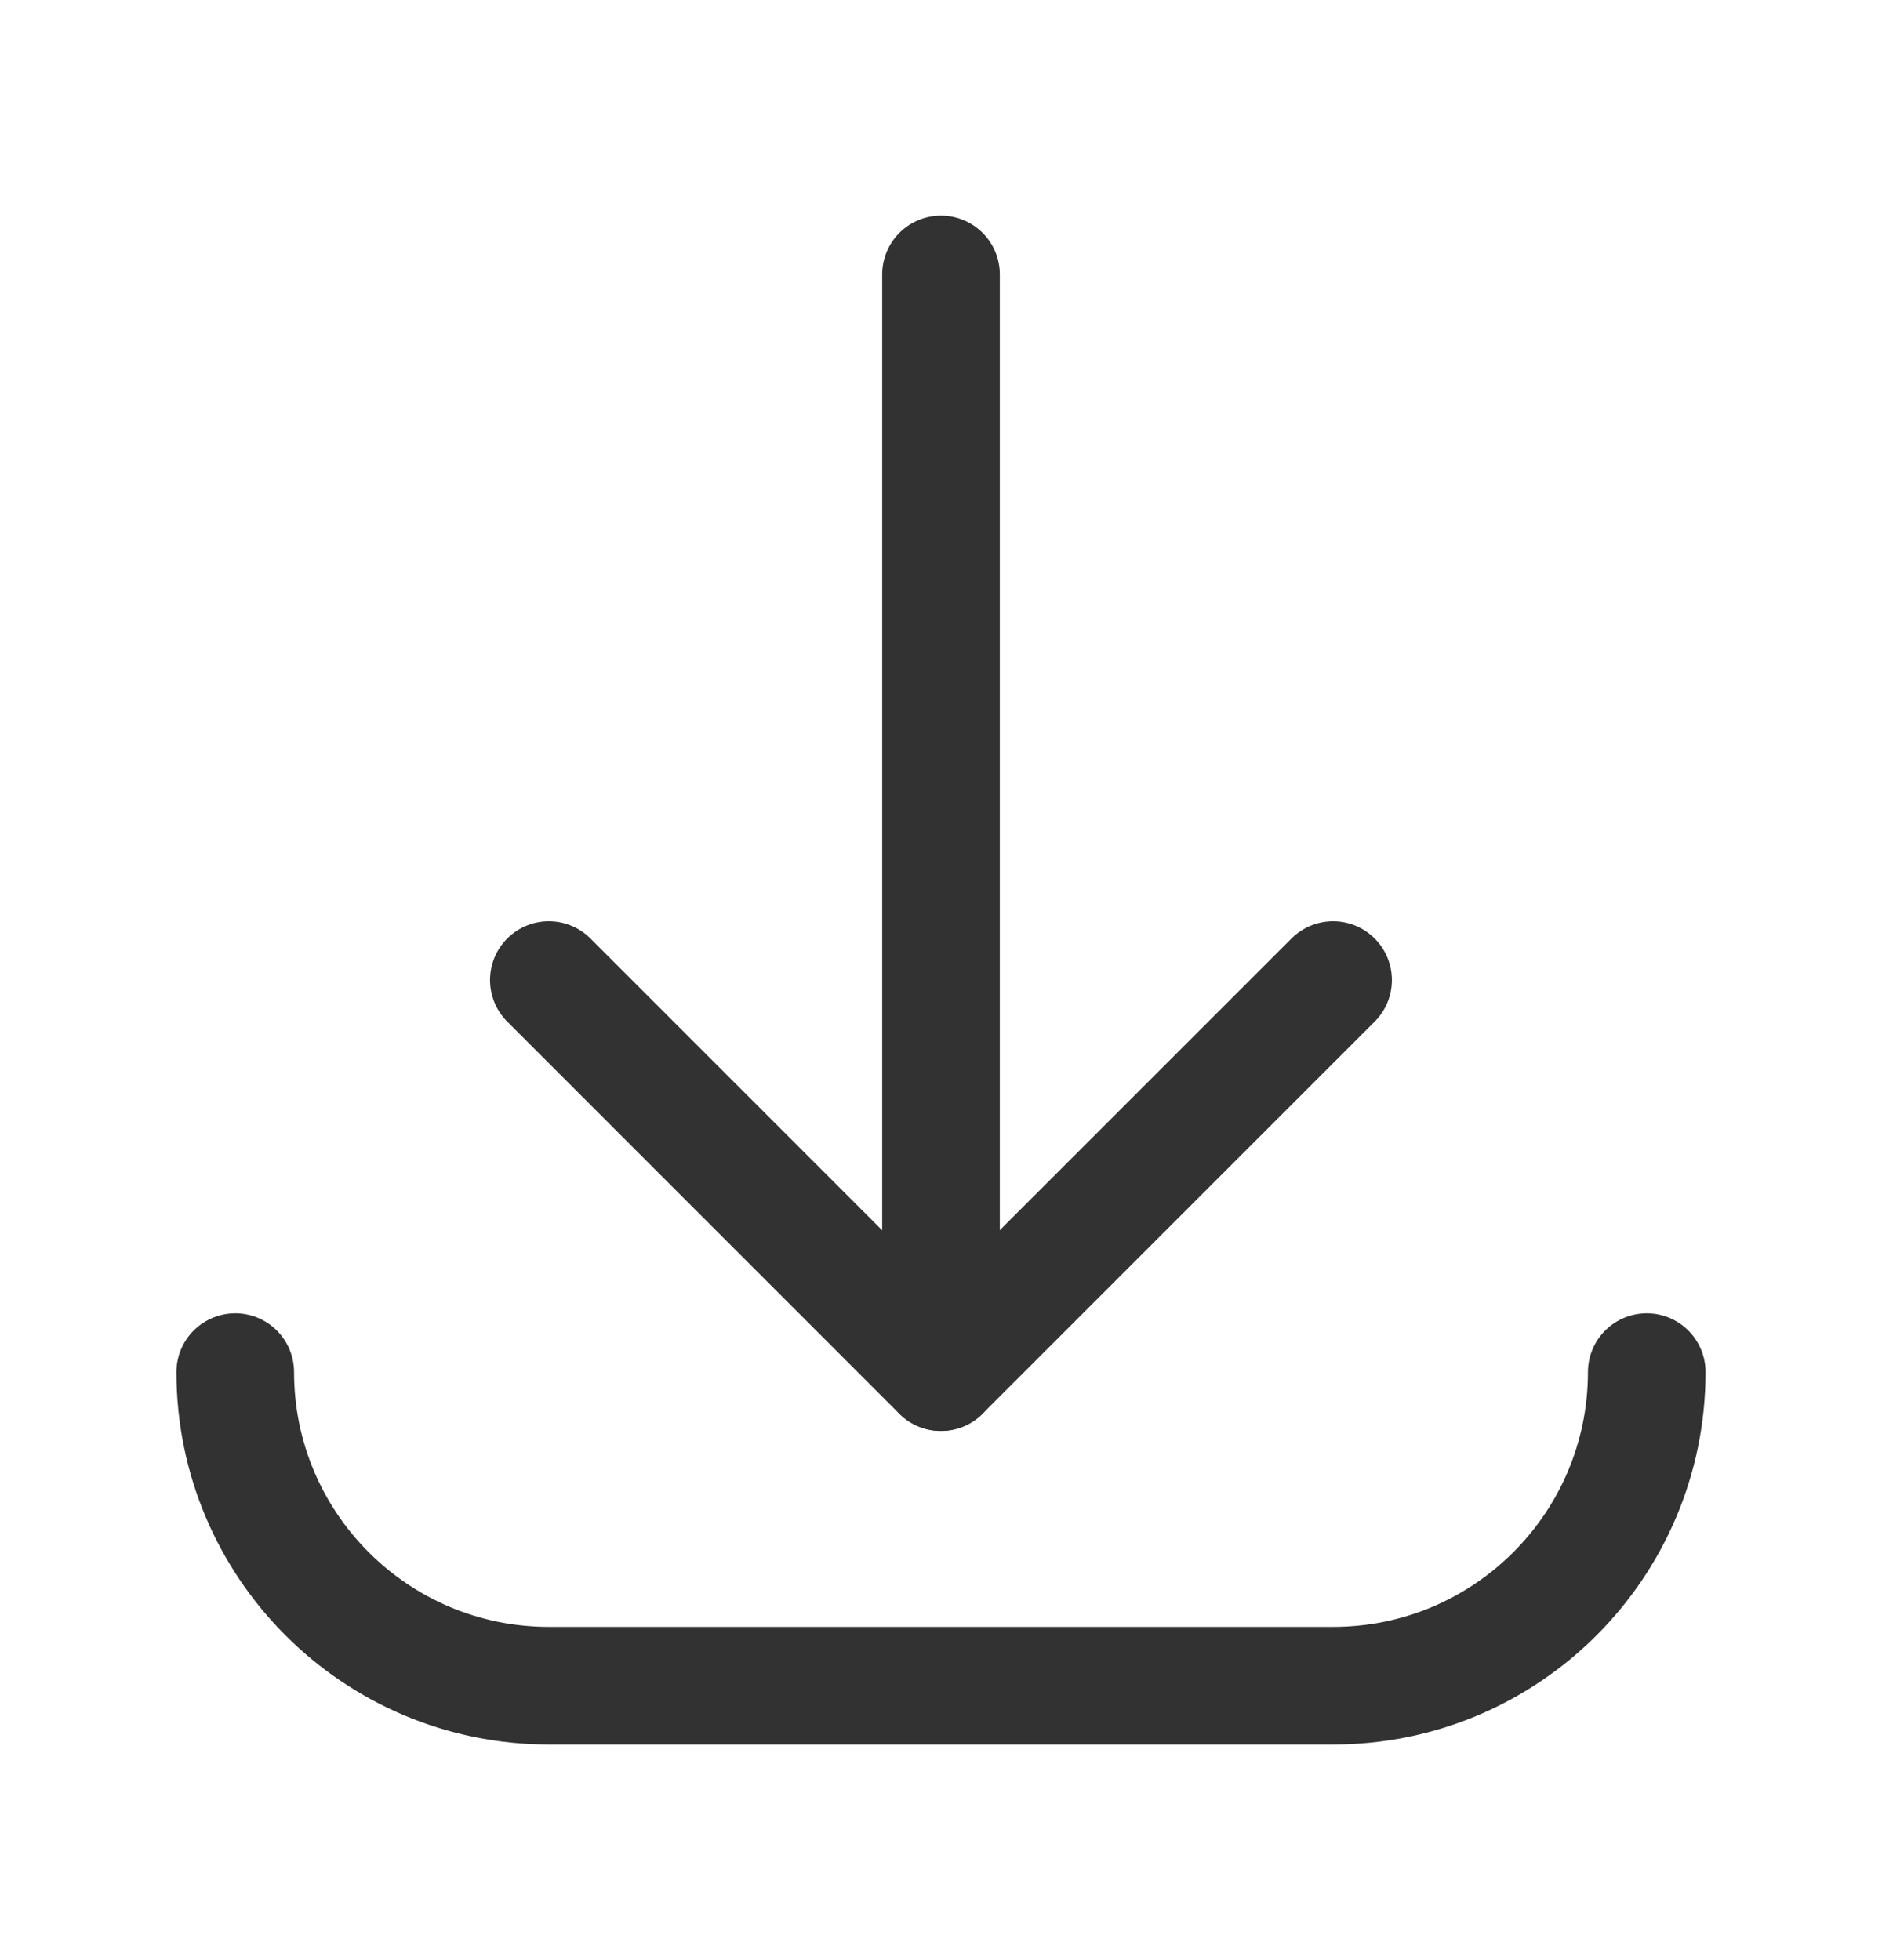 <svg width="24" height="25" viewBox="0 0 24 25" fill="none" xmlns="http://www.w3.org/2000/svg">
<path d="M12 17.5V3.5" stroke="#323232" stroke-width="1.5" stroke-linecap="round" stroke-linejoin="round"/>
<path d="M21 17.5C21 19.709 19.209 21.5 17 21.5H7C4.791 21.5 3 19.709 3 17.5" stroke="#323232" stroke-width="1.5" stroke-linecap="round" stroke-linejoin="round"/>
<path d="M17 12.5L11.999 17.501L6.999 12.5" stroke="#323232" stroke-width="1.5" stroke-linecap="round" stroke-linejoin="round"/>
</svg>
